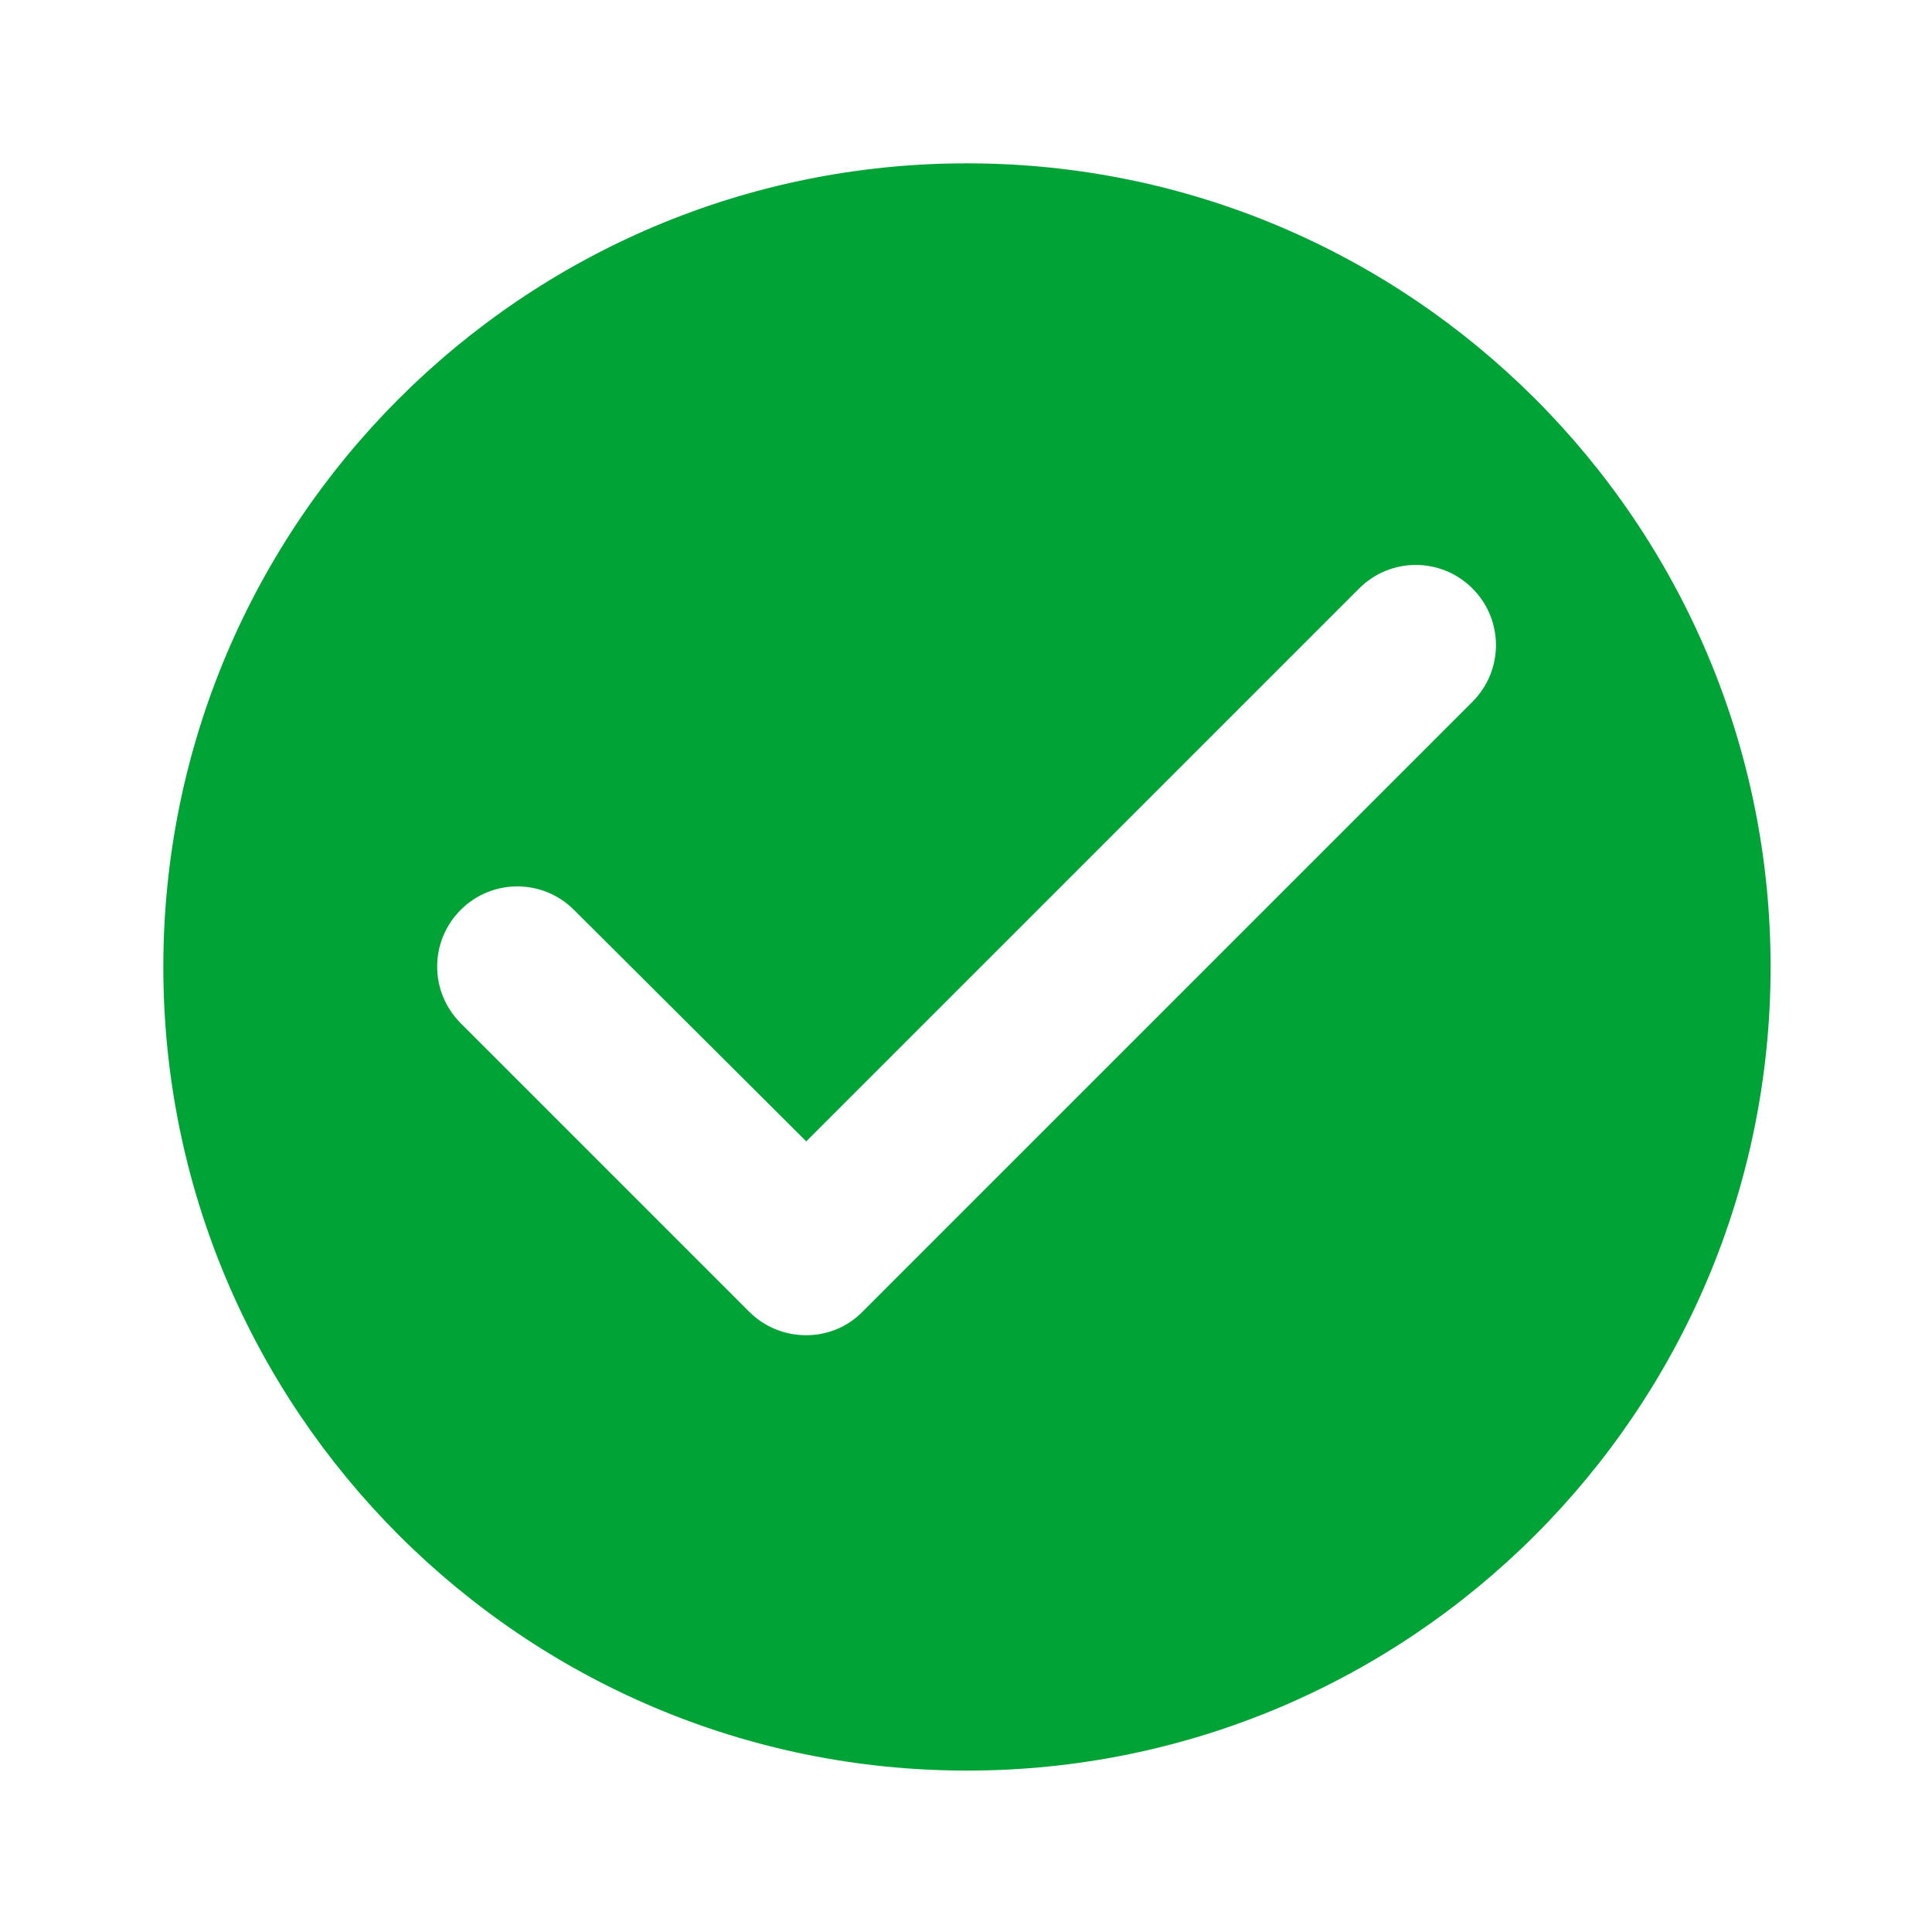 <svg width="742" height="742" xmlns="http://www.w3.org/2000/svg">
 <!-- Created with Method Draw - http://github.com/duopixel/Method-Draw/ -->

 <g>
  <title>background</title>
  <rect fill="#fff" id="canvas_background" height="744" width="744" y="-1" x="-1"/>
  <g display="none" overflow="visible" y="0" x="0" height="100%" width="100%" id="canvasGrid">
   <rect fill="url(#gridpattern)" stroke-width="0" y="1" x="1" height="400" width="580"/>
  </g>
 </g>
 <g>
  <title>Layer 1</title>
  <path id="svg_4" fill="none" d="m1,1l740.741,0l0,740.741l-740.741,0l0,-740.741z"/>
  <path fill="#00a335" id="svg_5" d="m371.37,62.728c-170.37,0 -308.642,138.272 -308.642,308.642s138.272,308.642 308.642,308.642s308.642,-138.272 308.642,-308.642s-138.272,-308.642 -308.642,-308.642zm-83.642,441.049l-110.802,-110.802c-12.037,-12.037 -12.037,-31.481 0,-43.519c12.037,-12.037 31.481,-12.037 43.519,0l89.198,88.889l212.346,-212.346c12.037,-12.037 31.481,-12.037 43.519,0c12.037,12.037 12.037,31.481 0,43.519l-234.259,234.259c-11.728,12.037 -31.481,12.037 -43.519,0z"/>
  <g id="svg_6"/>
 </g>
</svg>